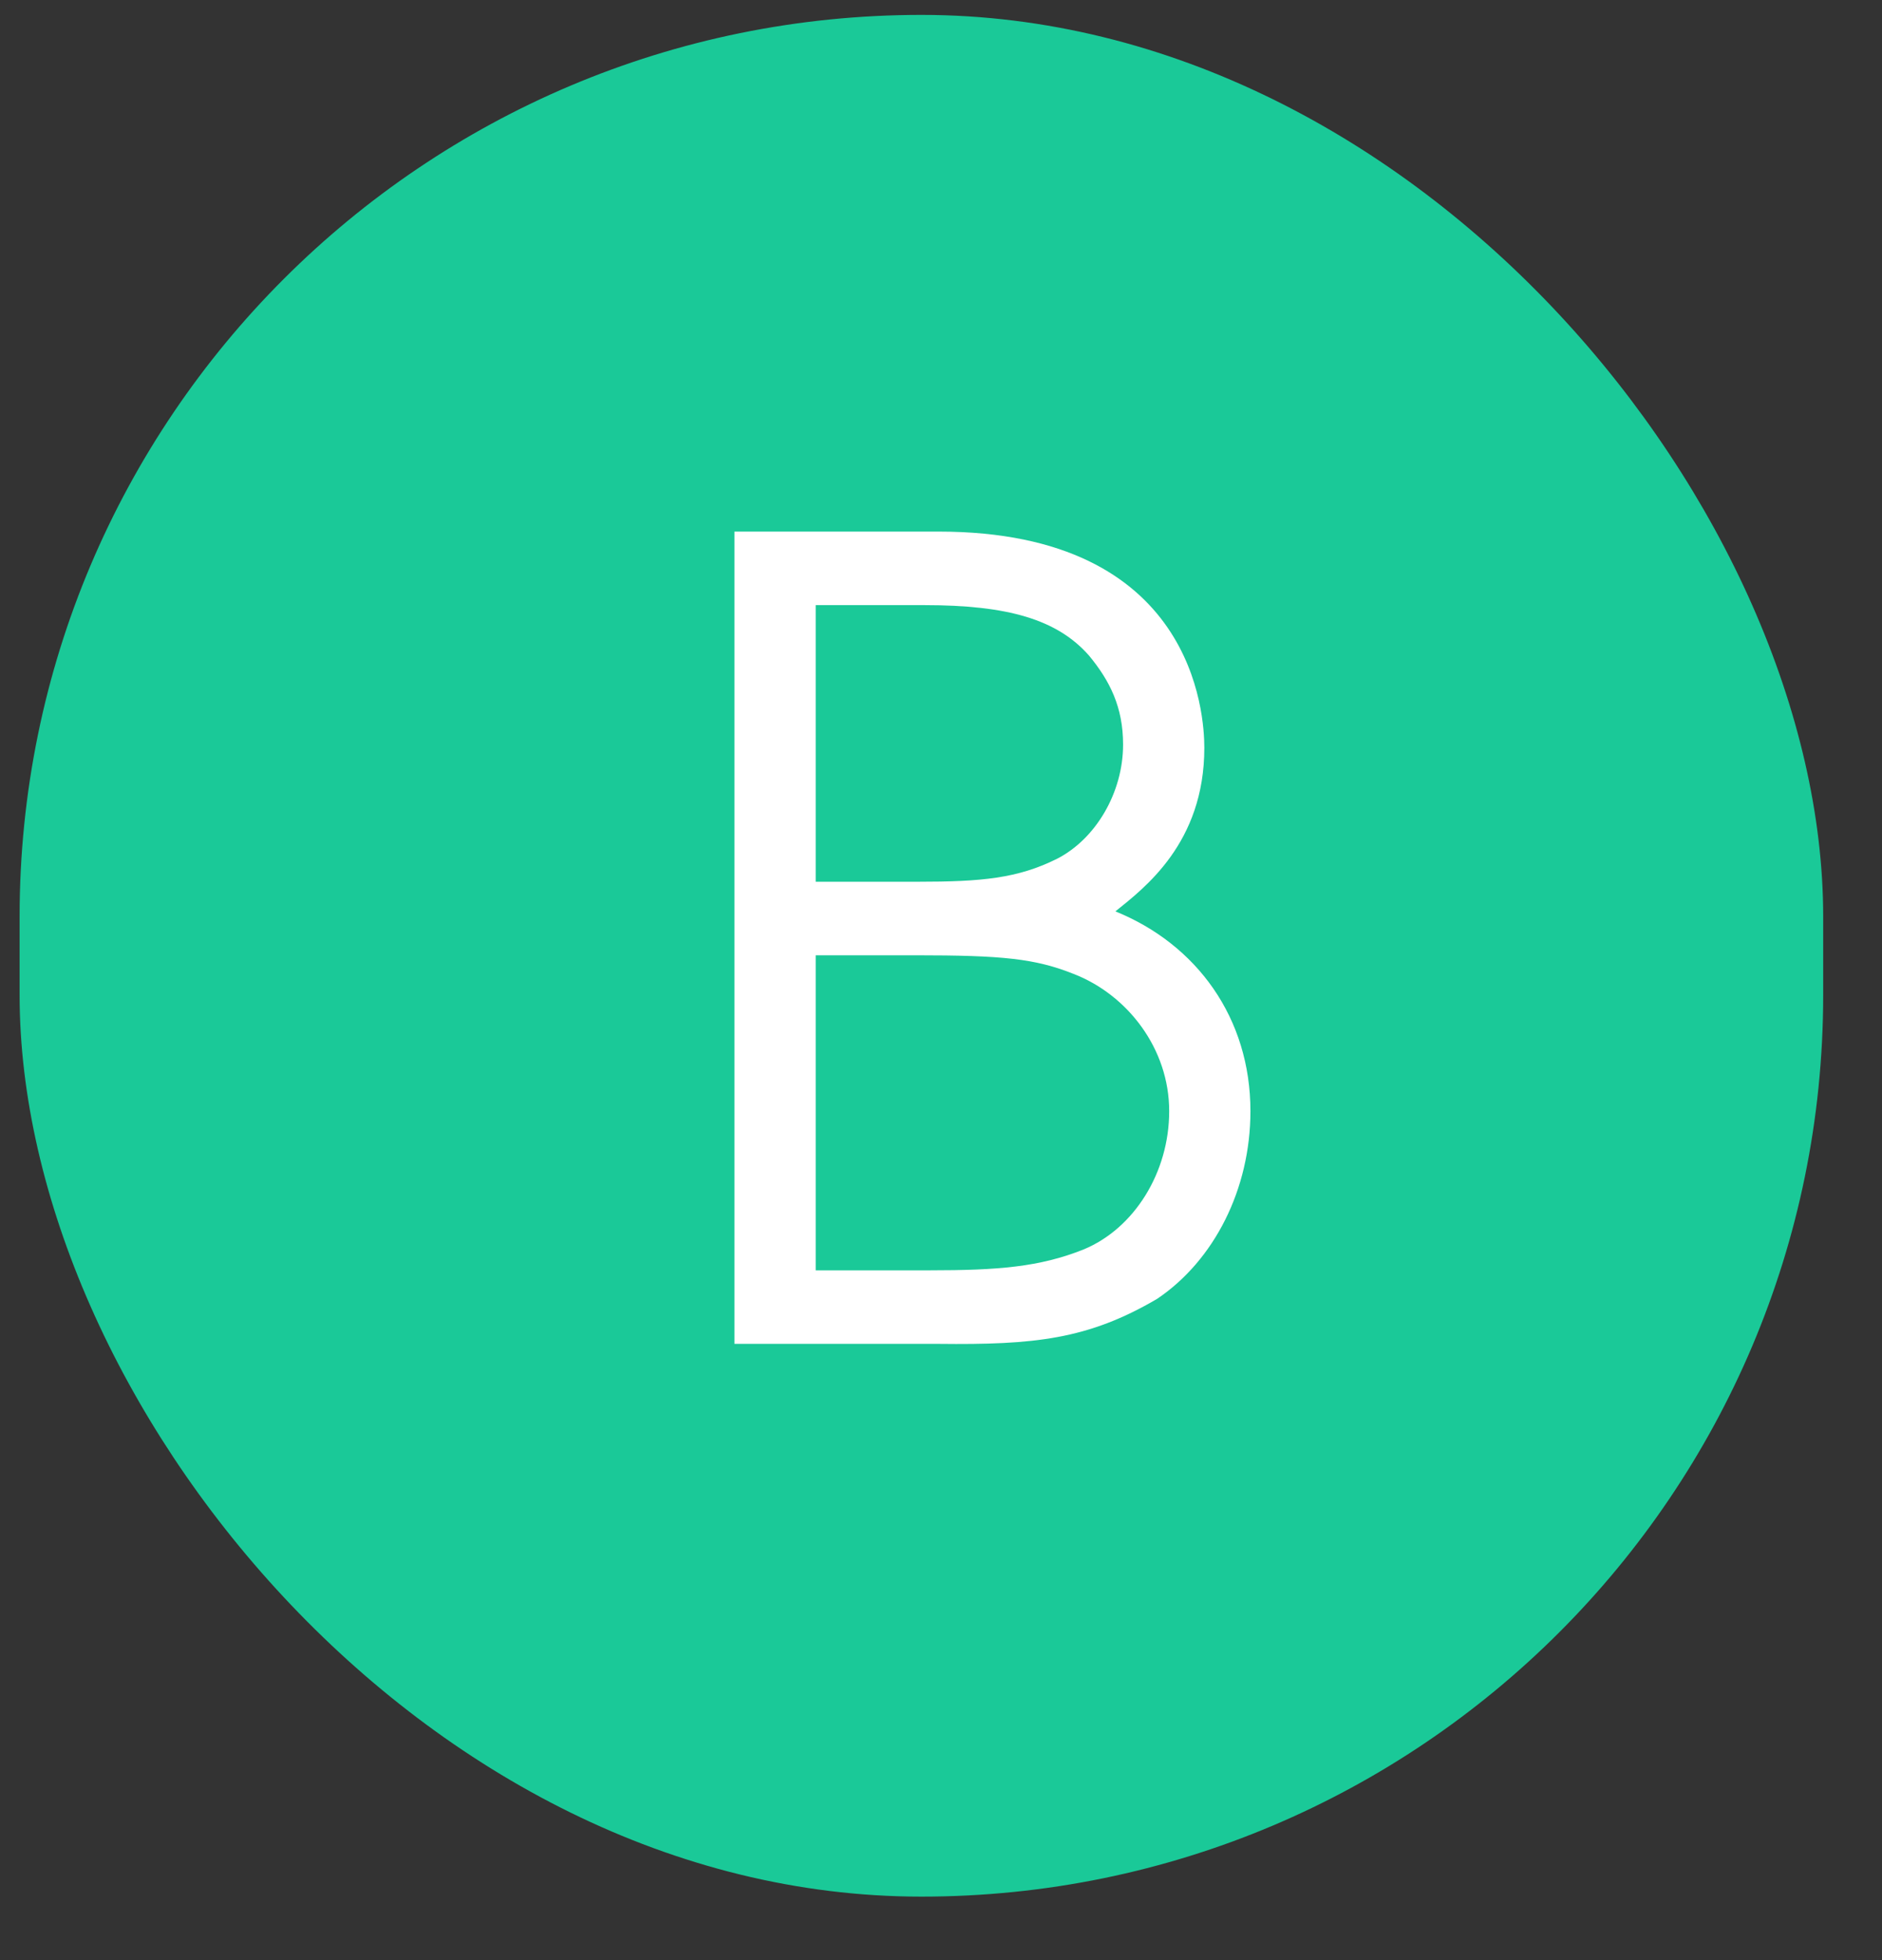 <svg width="24" height="25" viewBox="0 0 24 25" fill="none" xmlns="http://www.w3.org/2000/svg">
<rect x="0" y="0" width="24" height="25" fill="#333333" stroke="none"/>
<rect x="0.25" y="0.19" width="23" height="24" rx="11.5" fill="#1AC998"/>
<path d="M9.366 17.14V6.78H11.97C15.232 6.78 15.358 9.118 15.358 9.538C15.358 10.756 14.588 11.33 14.224 11.624C15.26 12.044 15.946 12.982 15.946 14.172C15.946 15.166 15.484 16.076 14.756 16.566C13.874 17.084 13.188 17.154 11.97 17.14H9.366ZM10.402 12.184V16.202H11.858C12.726 16.202 13.258 16.16 13.818 15.936C14.462 15.67 14.91 14.956 14.91 14.172C14.91 13.374 14.378 12.688 13.692 12.422C13.202 12.226 12.782 12.184 11.676 12.184H10.402ZM10.402 7.718V11.246H11.704C12.516 11.246 12.978 11.204 13.482 10.952C13.972 10.7 14.322 10.112 14.322 9.496C14.322 9.02 14.154 8.684 13.888 8.362C13.482 7.9 12.852 7.718 11.788 7.718H10.402Z" fill="white"/>
</svg>
